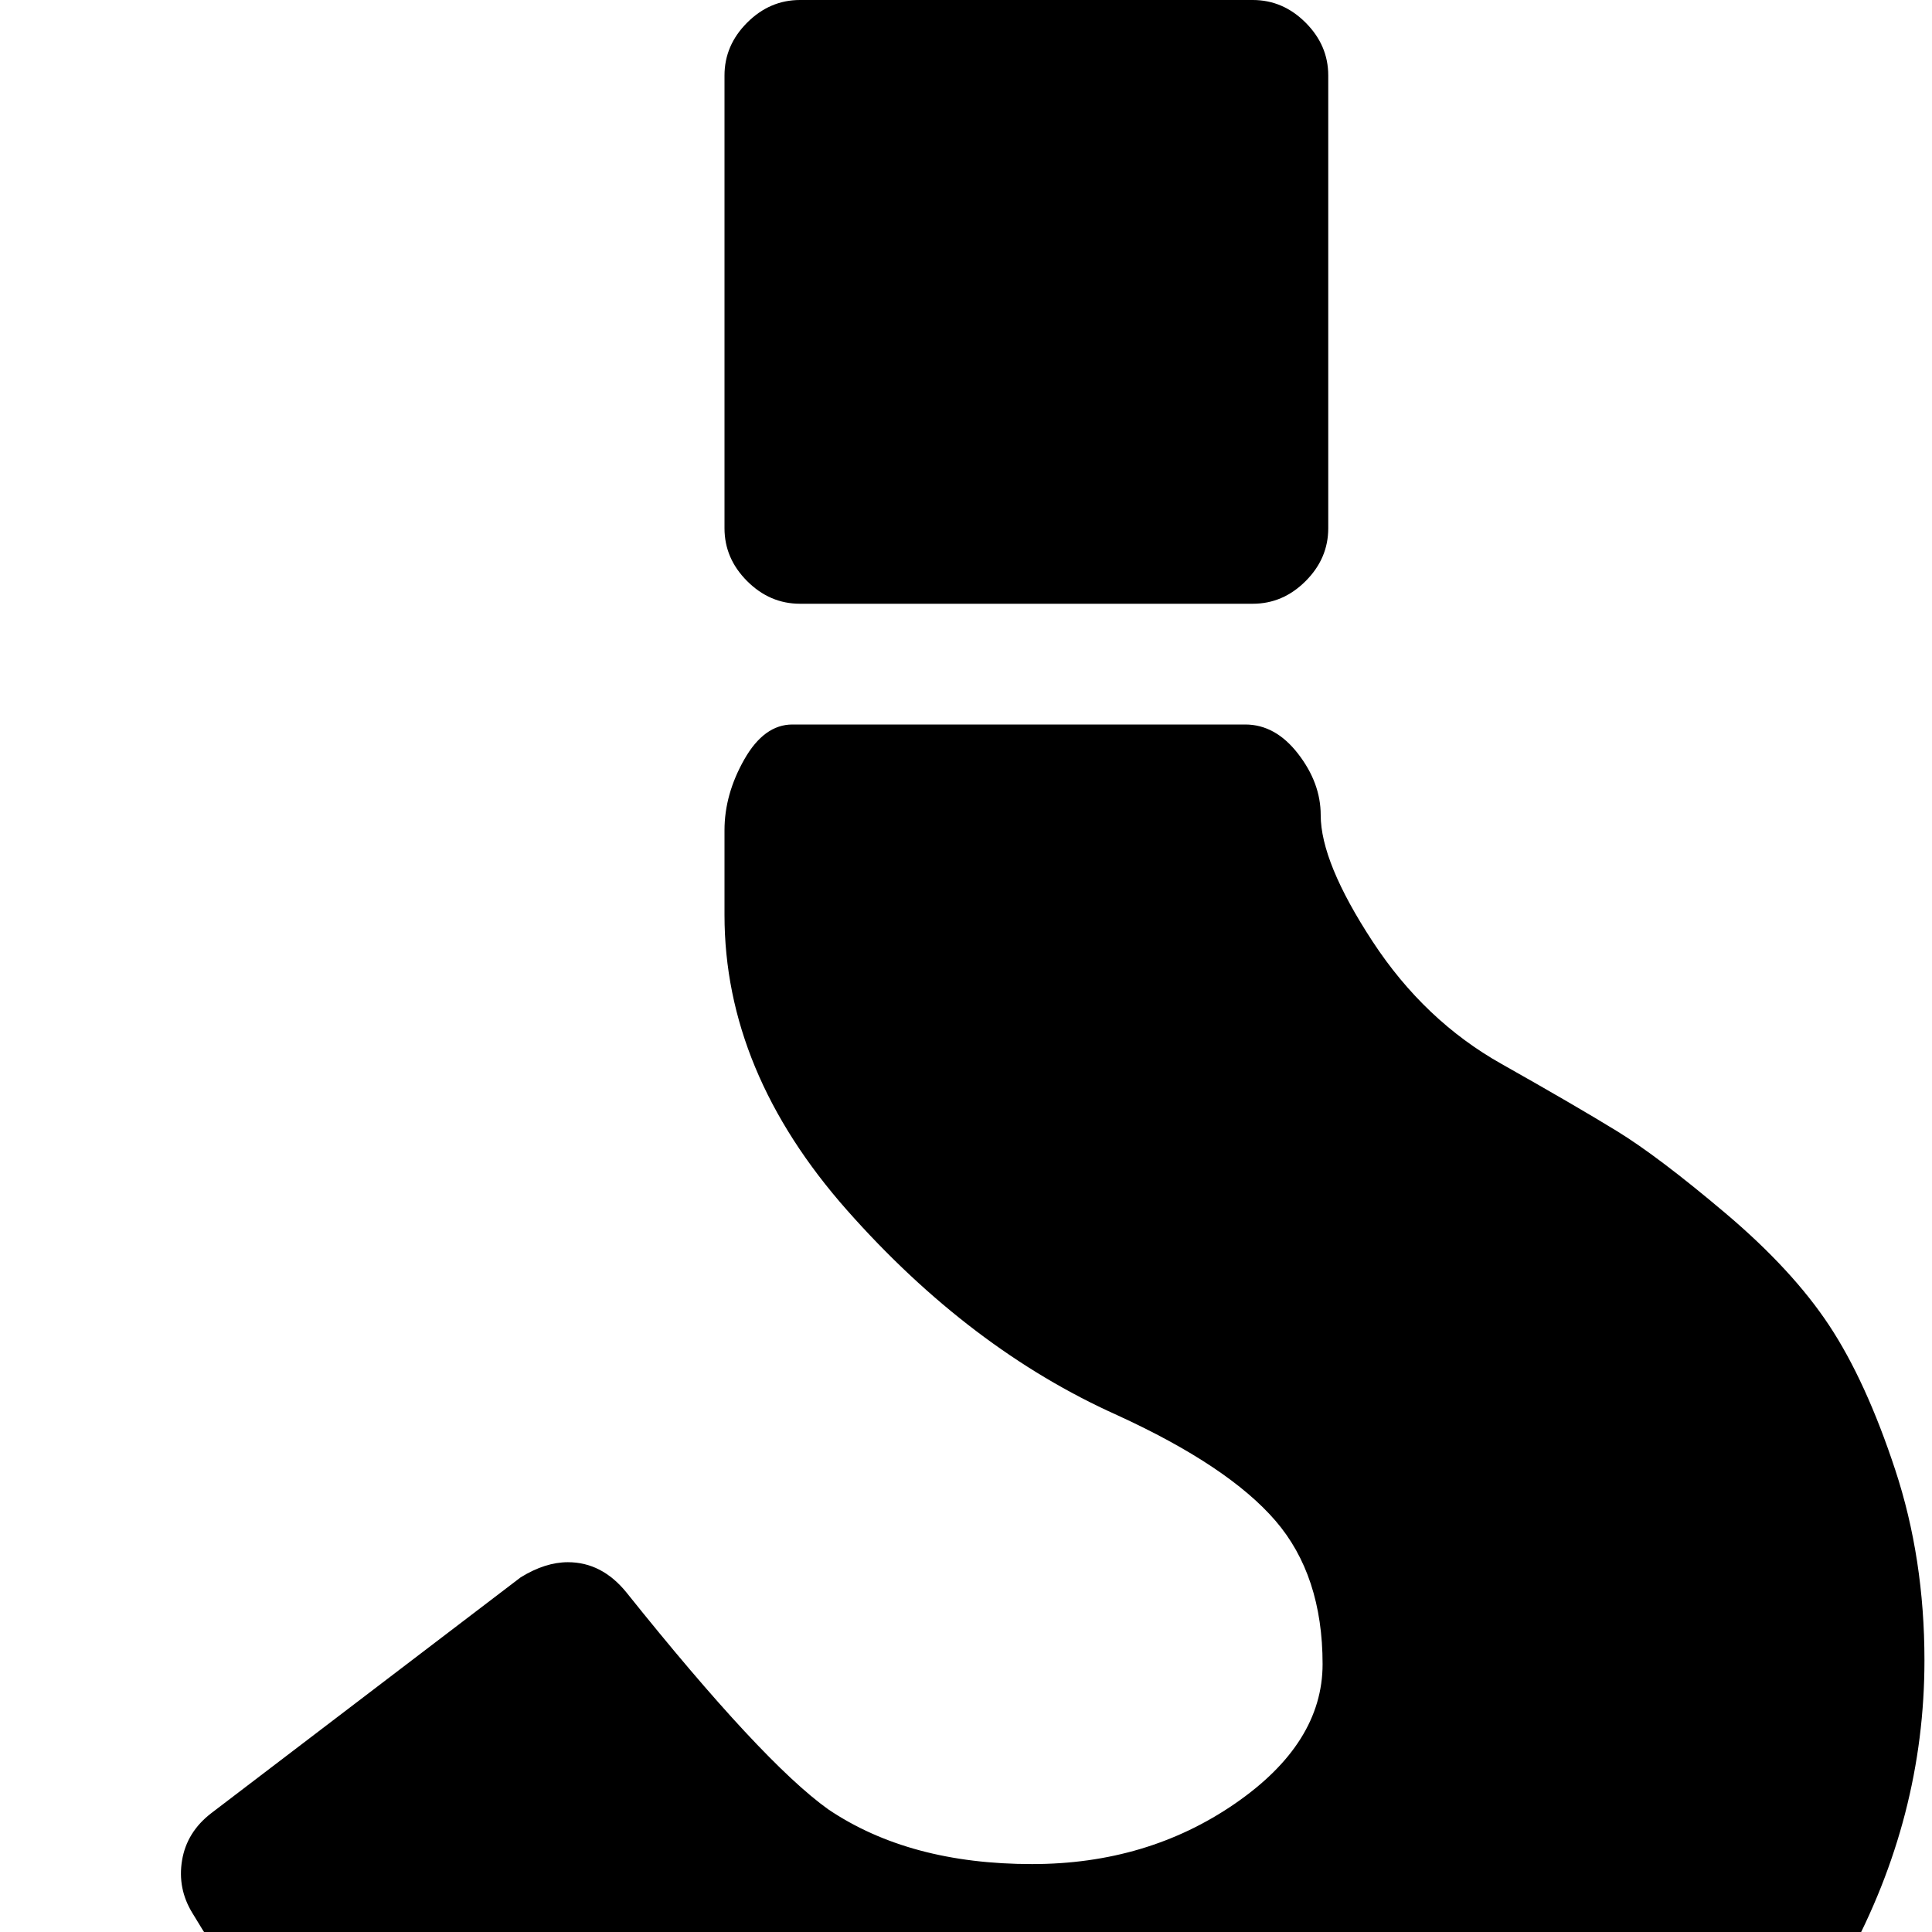 <svg width="128" height="128" viewBox="0 0 1024 1024" xmlns="http://www.w3.org/2000/svg"><path d="M704 280V40q0-16-12-28T664 0H424q-16 0-28 12t-12 28v240q0 16 12 28t28 12h240q16 0 28-12t12-28zm316 600q0-54-15.5-101t-35-76.5-55-59.5-57.5-43.5-61-35.5q-41-23-68.5-65T700 432q0-17-12-32.5T660 384H420q-15 0-25.5 18.5T384 440v45q0 83 65 156.5T592 750q59 27 84 56t25 76q0 42-46.5 74T547 988q-65 0-108-29-35-25-107-115-13-16-31-16-12 0-25 8L112 961q-13 10-15.5 25t5.5 28q160 266 464 266 80 0 161-31t146-83 106-127.5 41-158.5z"/></svg>